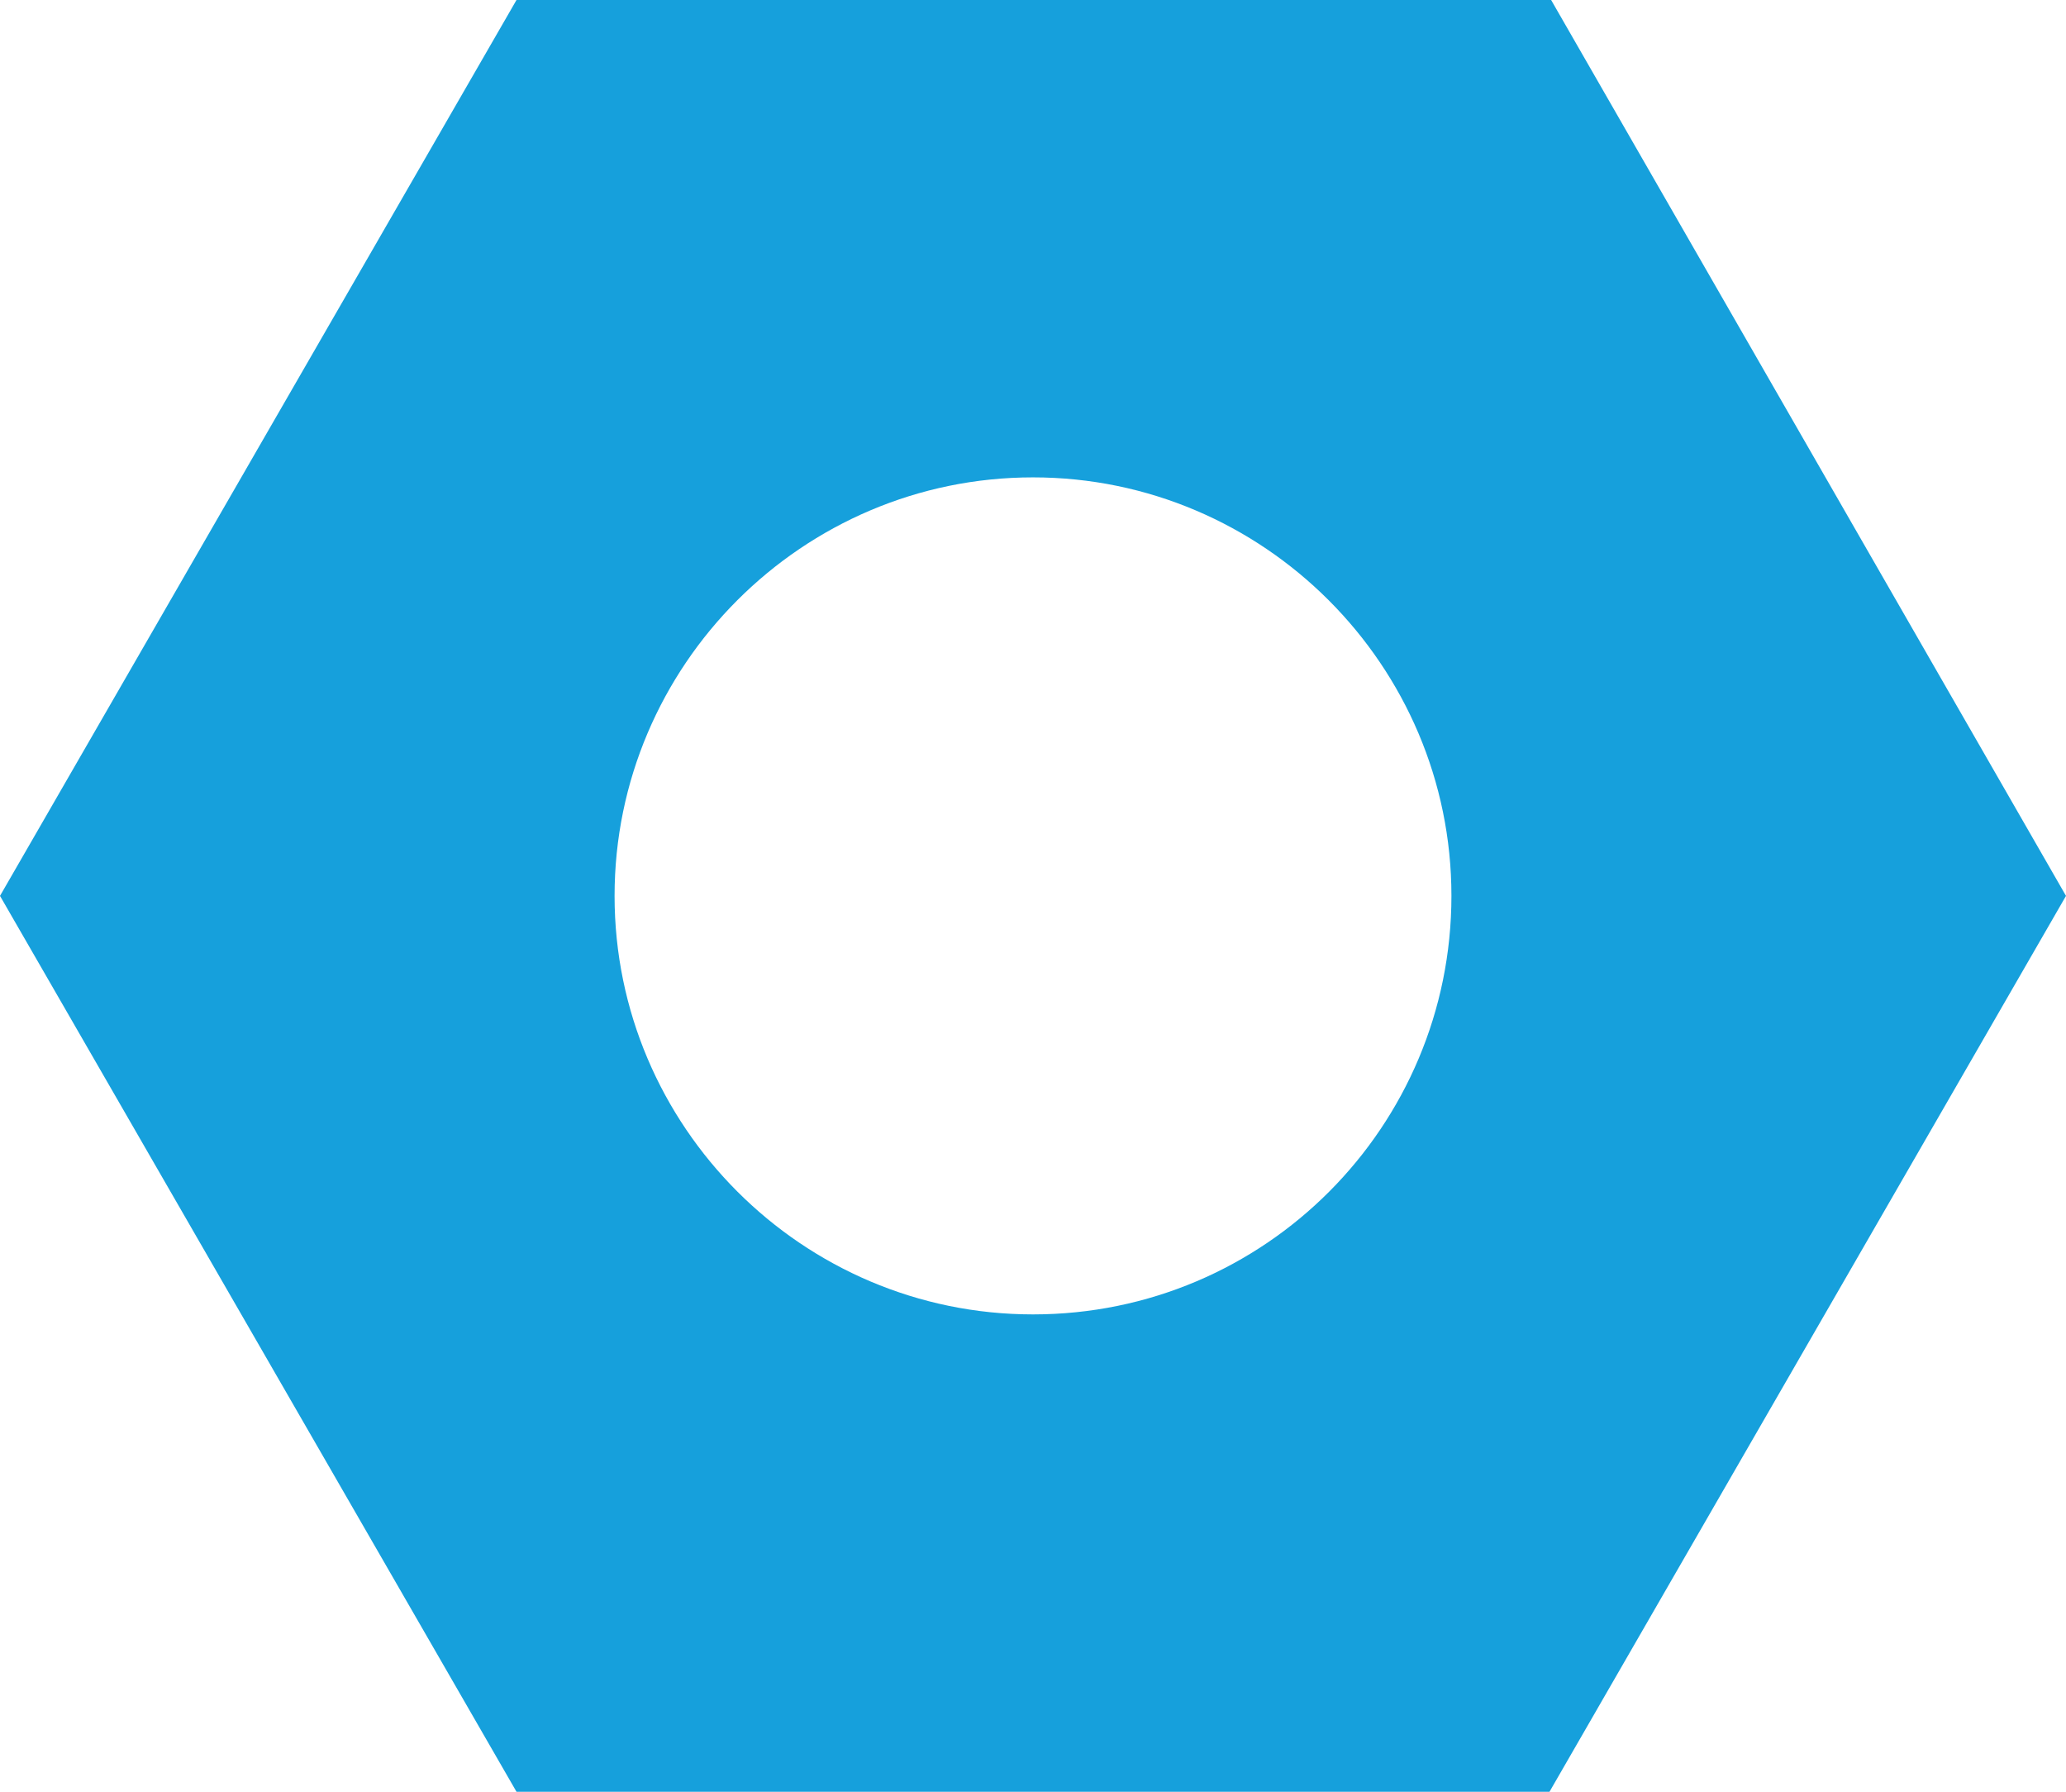 <?xml version="1.0" encoding="utf-8"?>
<!-- Generator: Adobe Illustrator 20.1.0, SVG Export Plug-In . SVG Version: 6.00 Build 0)  -->
<svg version="1.1" id="Layer_1" xmlns="http://www.w3.org/2000/svg" xmlns:xlink="http://www.w3.org/1999/xlink" x="0px" y="0px"
	 viewBox="0 0 126.4 109.6" style="enable-background:new 0 0 126.4 109.6;" xml:space="preserve">
<style type="text/css">
	.st0{fill:#16A0DC;}
</style>
<path class="st0" d="M94.9,0H31.6L0,54.8l31.6,54.8h63.2l31.6-54.8L94.9,0z M63.2,80.4c-14.1,0-25.6-11.5-25.6-25.6
	s11.5-25.6,25.6-25.6s25.6,11.5,25.6,25.6C88.8,68.9,77.4,80.4,63.2,80.4z"/>
</svg>
